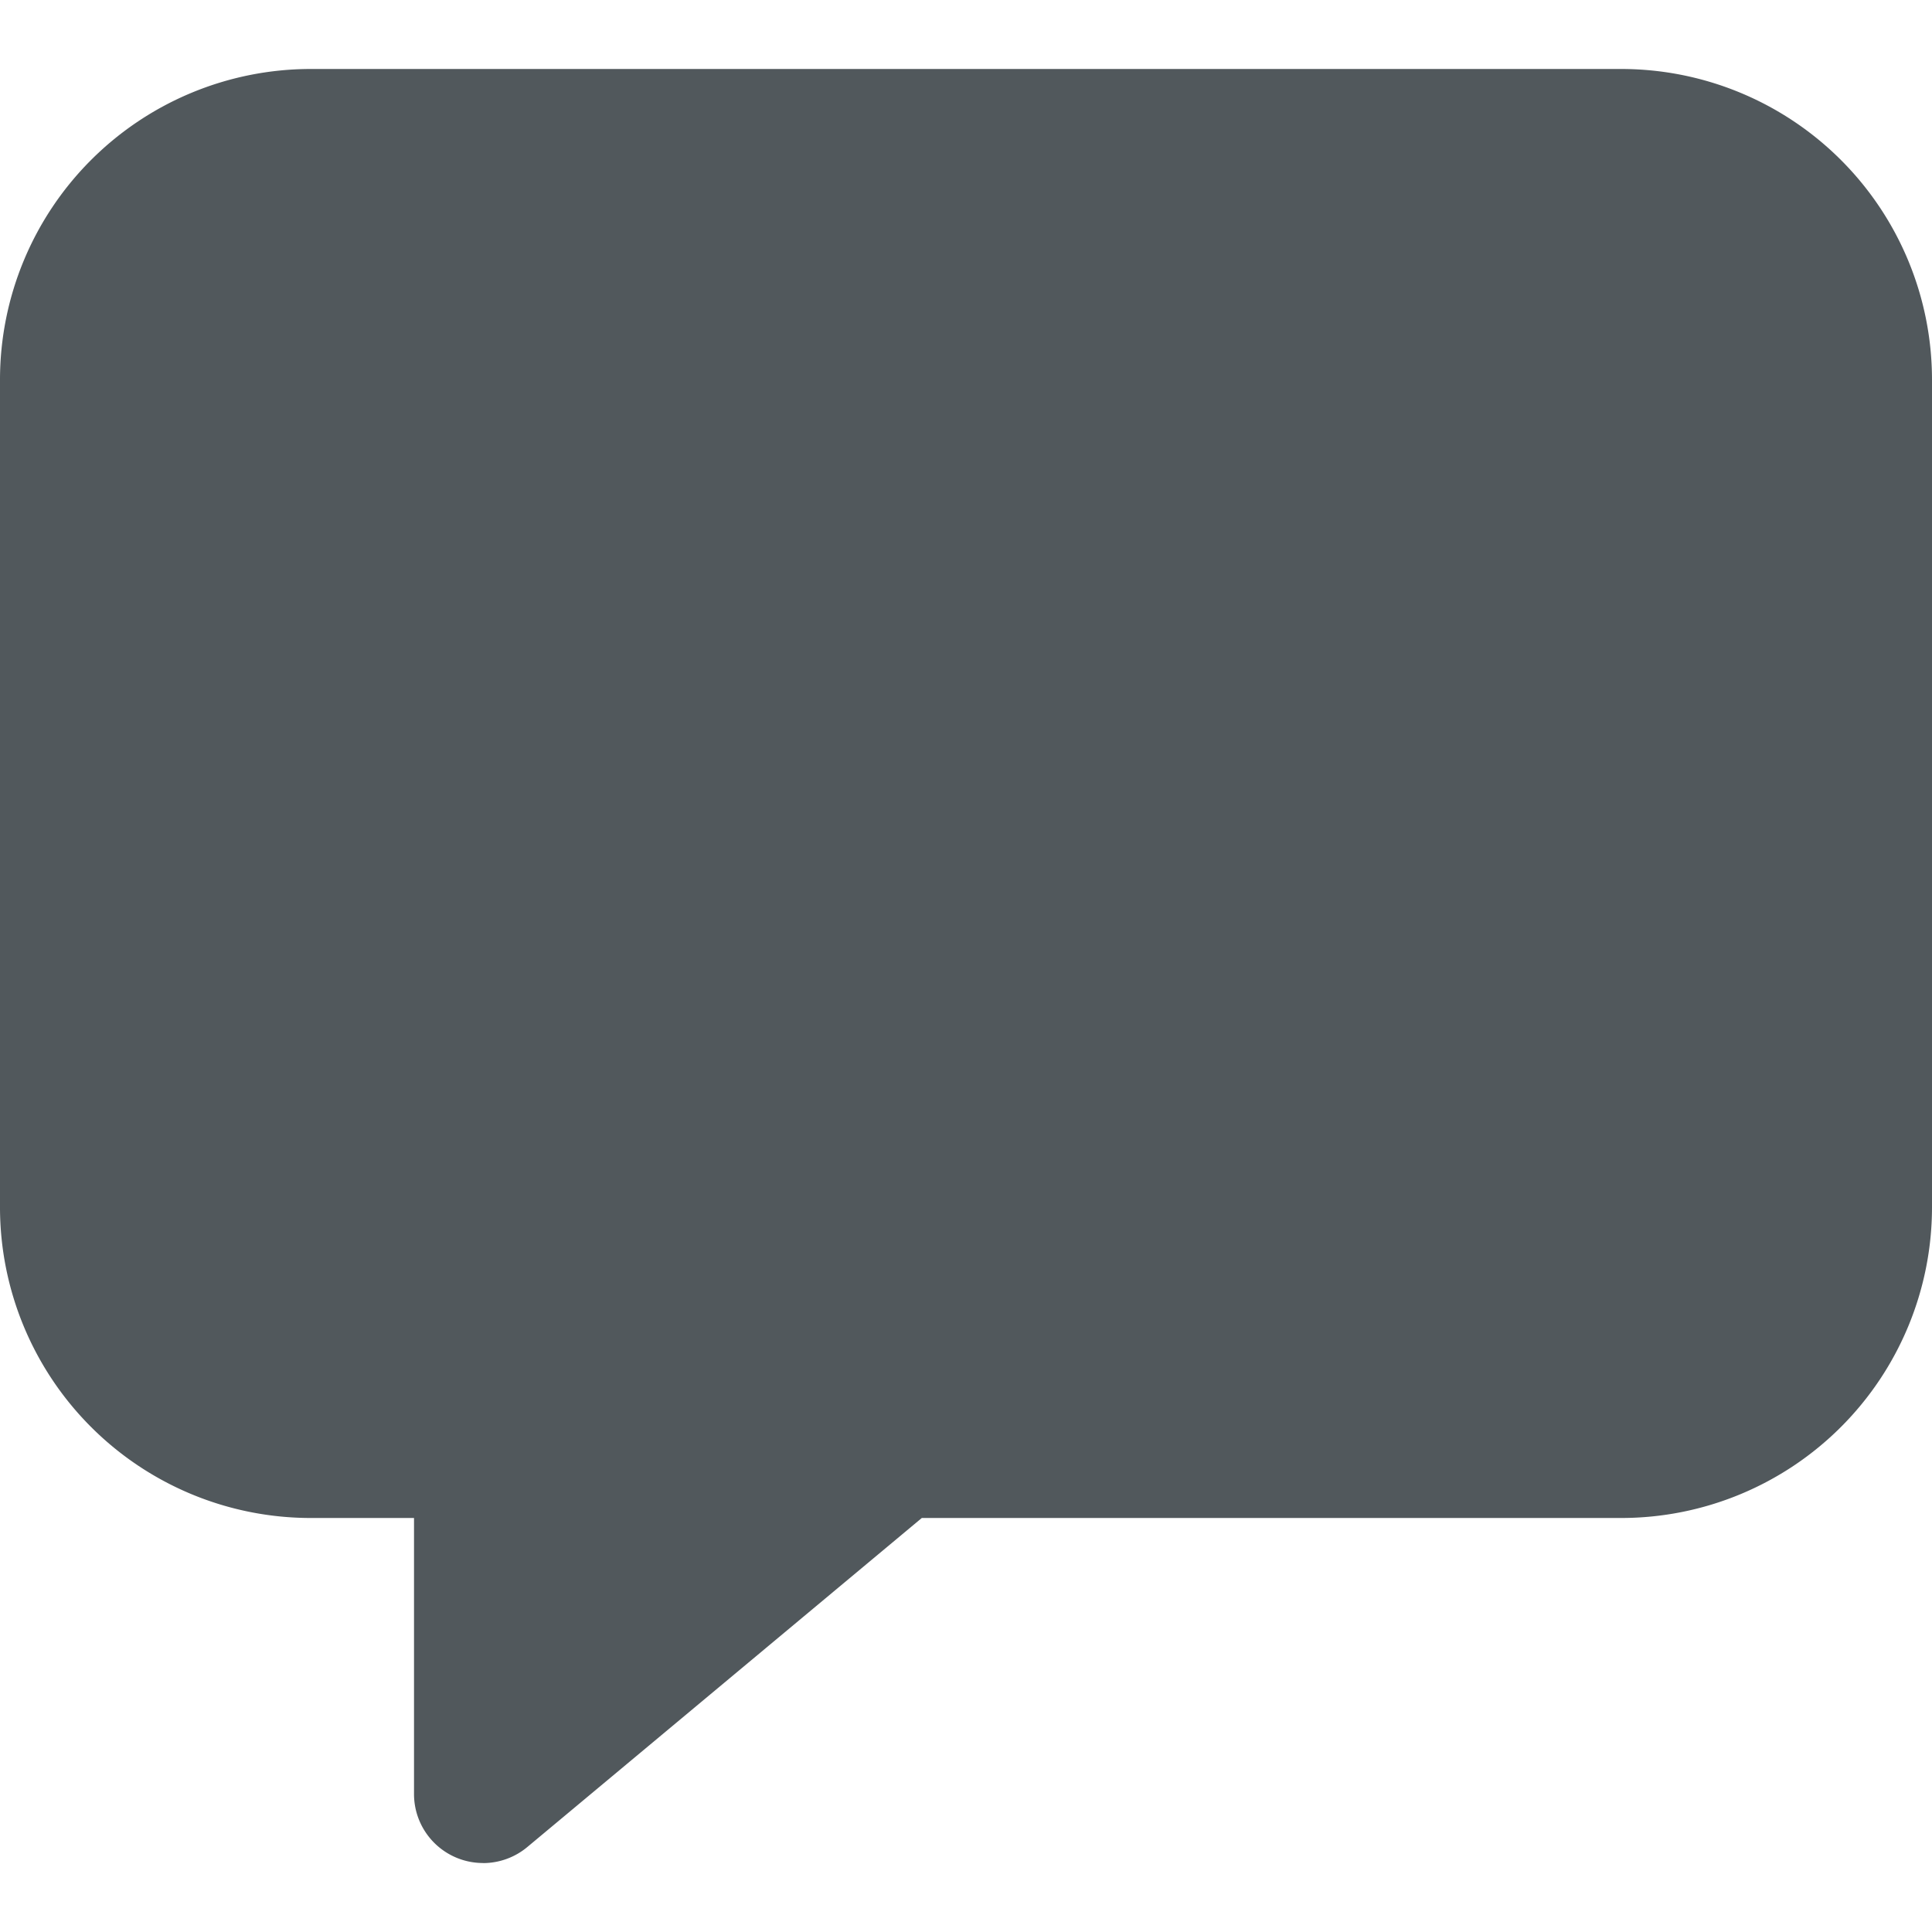 <svg xmlns="http://www.w3.org/2000/svg" xmlns:xlink="http://www.w3.org/1999/xlink" width="24" height="24" viewBox="0 0 24 24">
  <defs>
    <clipPath id="clip-path">
      <rect id="Rectangle_1" data-name="Rectangle 1" width="24" height="24" transform="translate(-345 583)" fill="#51585c"/>
    </clipPath>
  </defs>
  <g id="Mask_Group_1" data-name="Mask Group 1" transform="translate(345 -583)" clip-path="url(#clip-path)">
    <path id="chatbox" d="M7.714,24.857A.857.857,0,0,1,6.857,24V20.571H5.571a3.861,3.861,0,0,1-3.857-3.857V6.429A3.861,3.861,0,0,1,5.571,2.571H21.857a3.861,3.861,0,0,1,3.857,3.857V16.714a3.861,3.861,0,0,1-3.857,3.857H13.165l-4.9,4.087a.86.86,0,0,1-.549.2Z" transform="translate(-346.714 581.286)" fill="#51585c"/>
  </g>
</svg>
